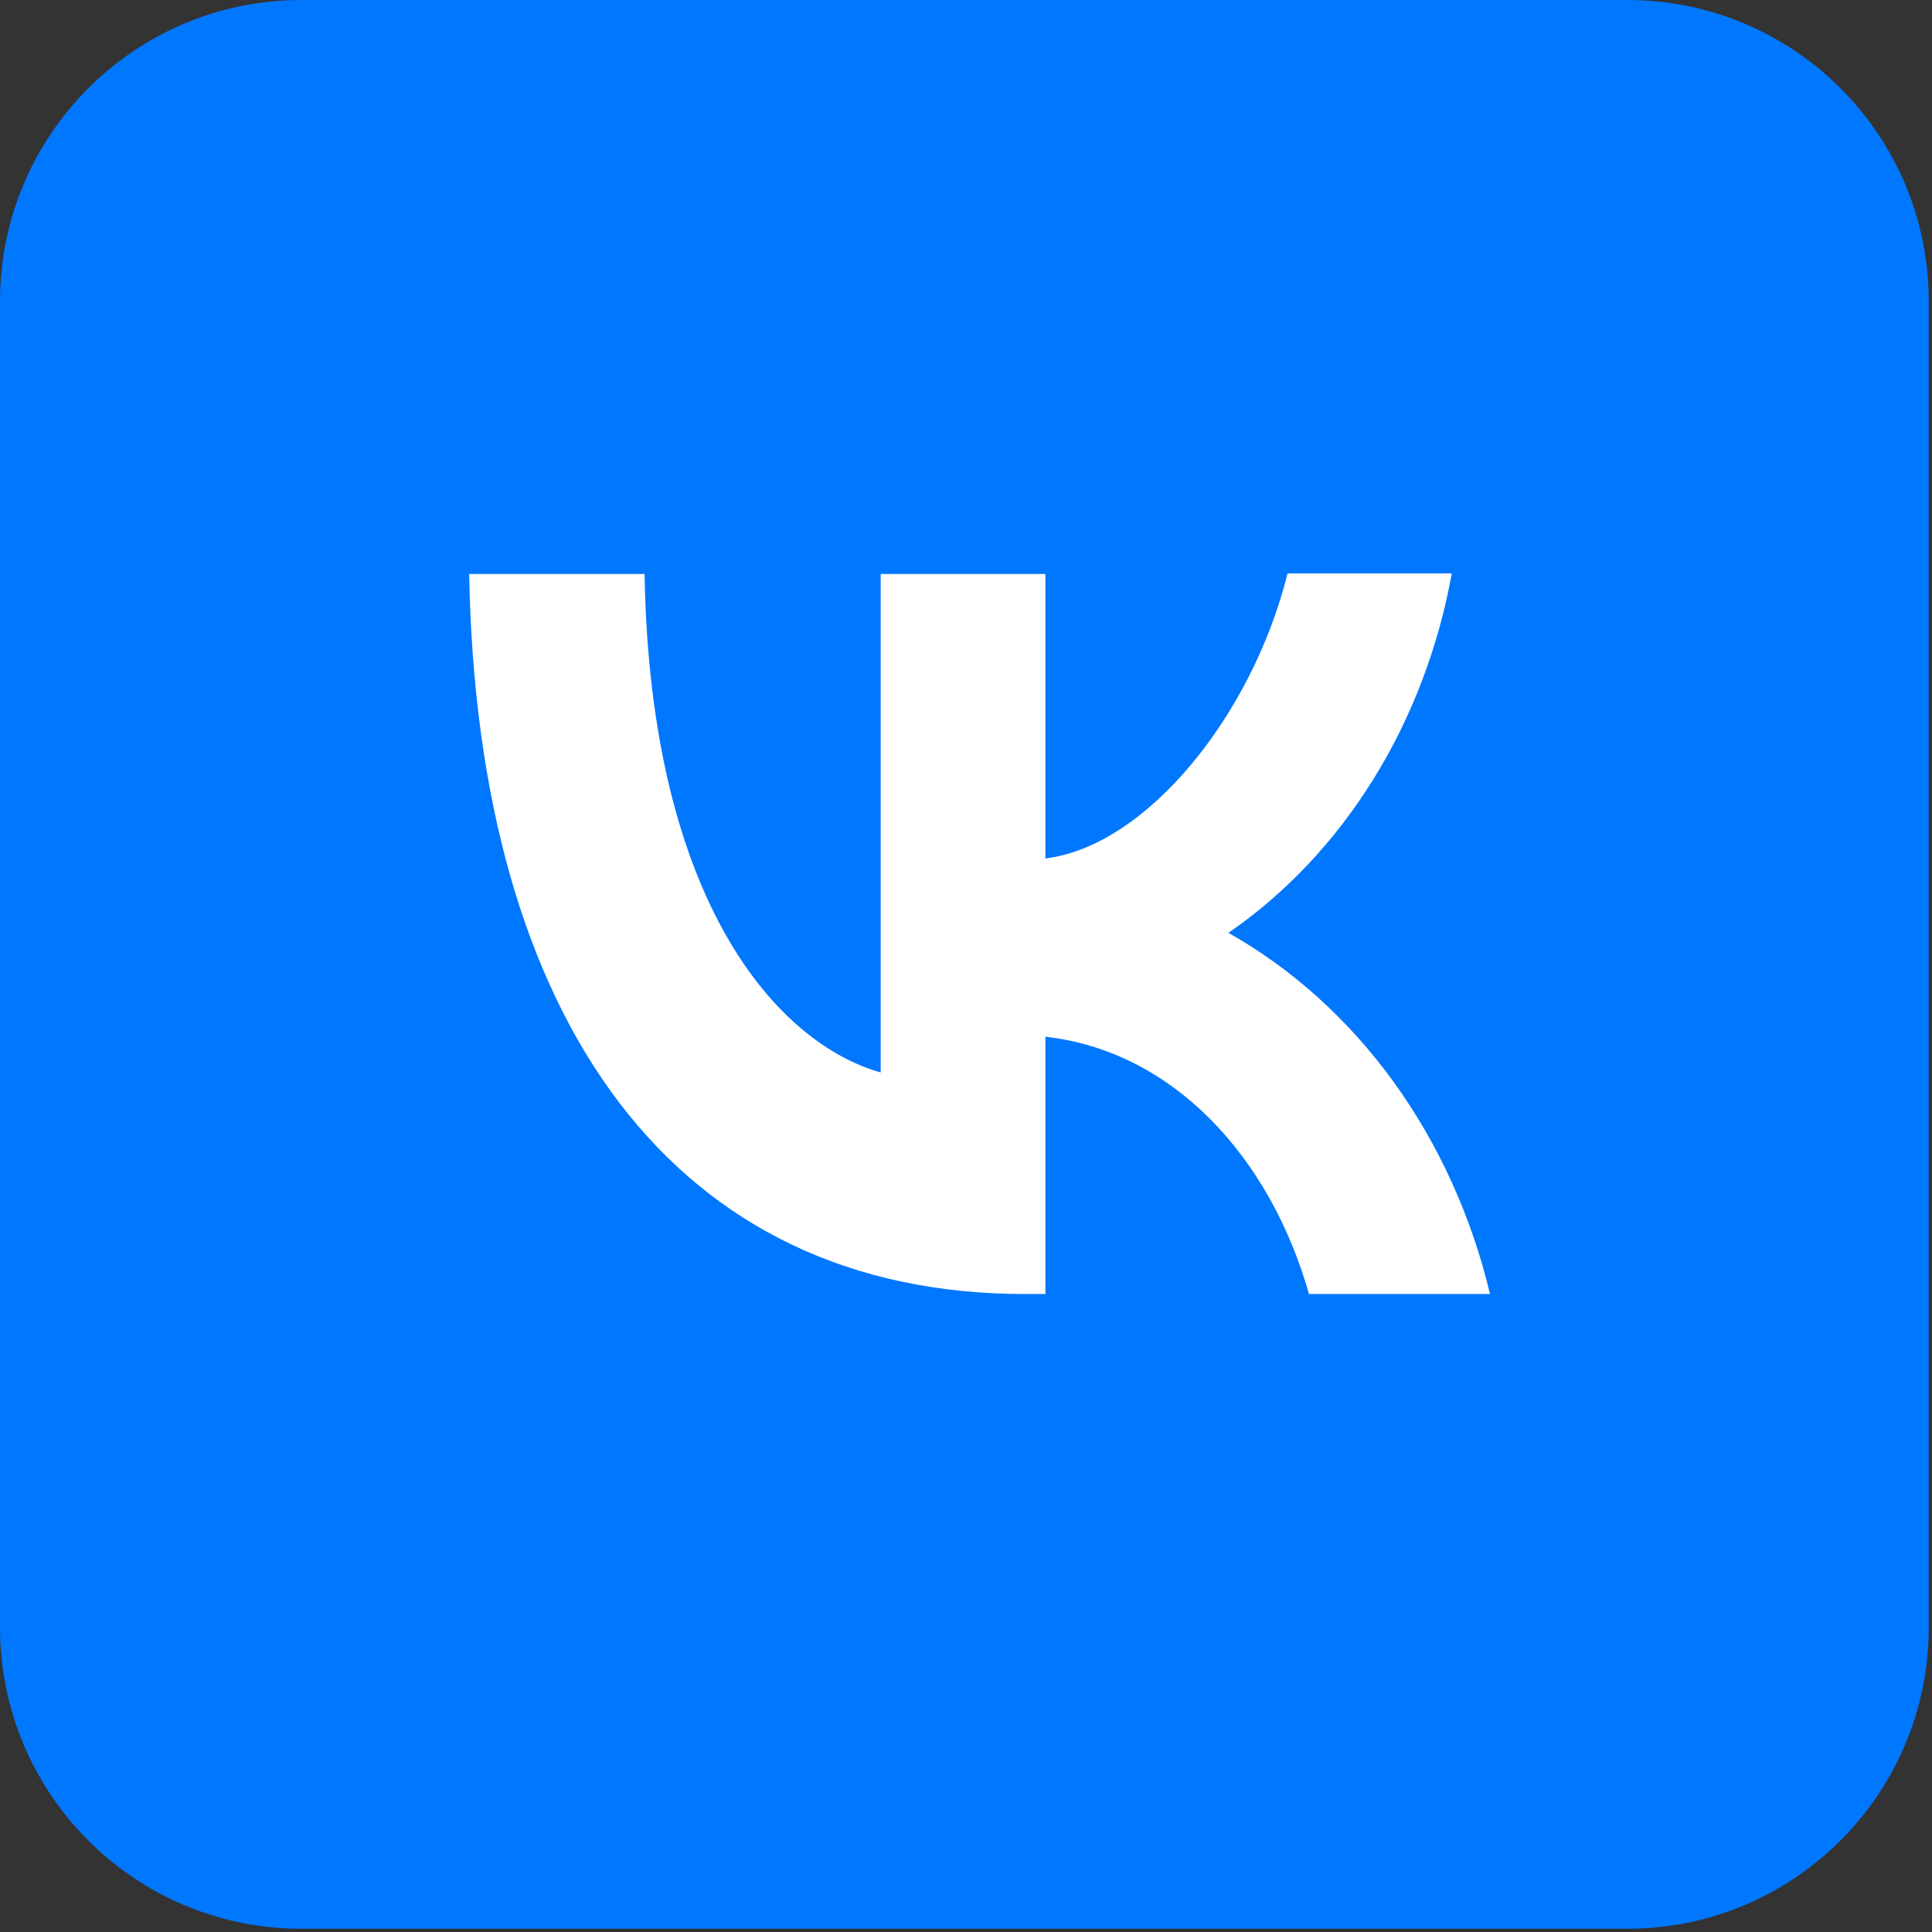 <svg width="43" height="43" viewBox="0 0 43 43" fill="none" xmlns="http://www.w3.org/2000/svg">
<rect x="0" y="0" width="43" height="43" fill="#333333" stroke="none"/>
<g id="vk">
<path id="bg" d="M0 6.708C0 3.003 3.003 0 6.708 0H36.221C39.925 0 42.928 3.003 42.928 6.708V36.221C42.928 39.925 39.925 42.928 36.221 42.928H6.708C3.003 42.928 0 39.925 0 36.221V6.708Z" fill="#0077FF"/>
<g id="vk_2">
<path id="Vector" d="M22.813 28.801C15.05 28.801 10.623 22.791 10.442 12.775H14.346C14.471 20.12 17.331 23.228 19.601 23.87V12.775H23.267V19.106C25.502 18.836 27.863 15.947 28.657 12.762H32.312C32.014 14.411 31.419 15.972 30.563 17.349C29.708 18.725 28.611 19.887 27.341 20.762C28.758 21.561 30.01 22.69 31.014 24.075C32.017 25.461 32.75 27.072 33.163 28.801H29.134C28.271 25.758 26.115 23.395 23.267 23.074V28.801H22.824H22.813Z" fill="white"/>
</g>
</g>
</svg>

